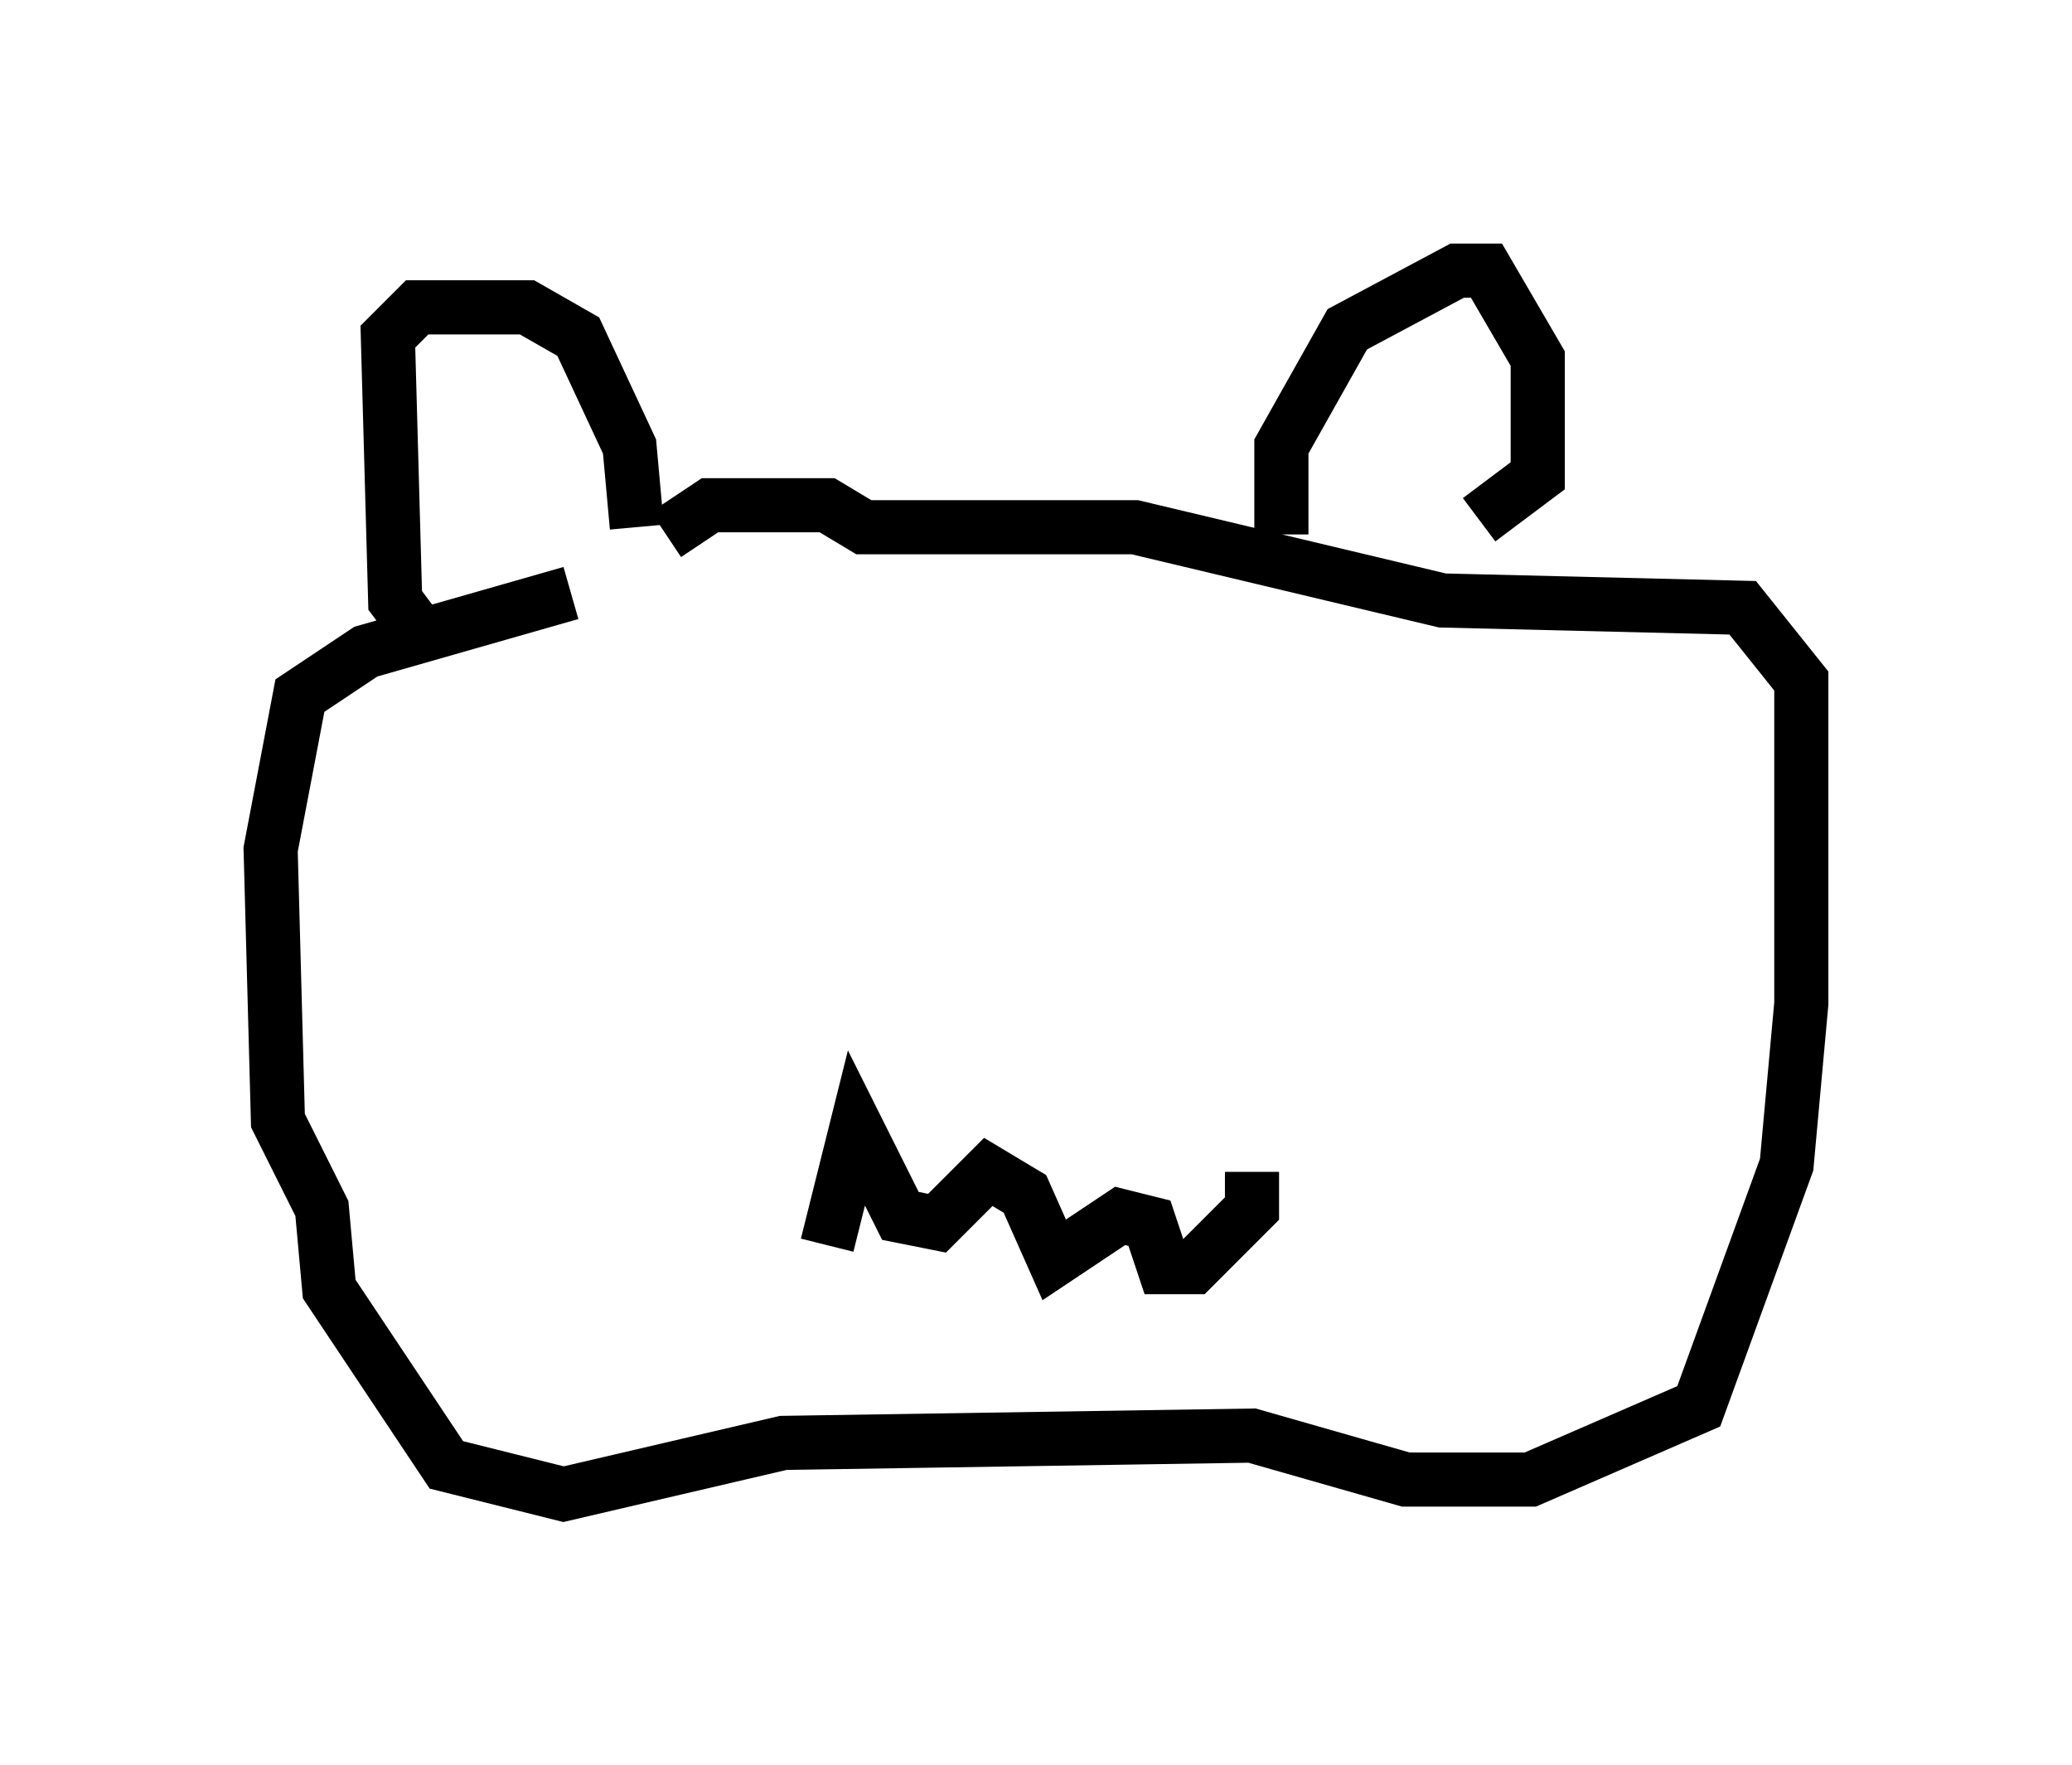 <?xml version="1.0" encoding="utf-8" ?>
<svg baseProfile="full" height="32.598" version="1.1" width="38.281" xmlns="http://www.w3.org/2000/svg" xmlns:ev="http://www.w3.org/2001/xml-events" xmlns:xlink="http://www.w3.org/1999/xlink"><defs /><rect fill="white" height="32.598" width="38.281" x="0" y="0" /><path d="M10.007, 12.713 m-2.3, -1.083 l-0.406, -0.541 -0.135, -4.871 l0.541, -0.541 2.03, 0.0 l0.947, 0.541 0.947, 2.03 l0.135, 1.488 m11.908, 0.135 l0.0, -1.624 1.218, -2.165 l2.03, -1.083 0.541, 0.0 l0.947, 1.624 0.0, 2.165 l-1.083, 0.812 m-16.779, 1.353 l-3.789, 1.083 -1.218, 0.812 l-0.541, 2.842 0.135, 5.007 l0.812, 1.624 0.135, 1.488 l2.165, 3.248 2.165, 0.541 l4.059, -0.947 8.66, -0.135 l2.842, 0.812 2.3, 0.0 l3.112, -1.353 1.624, -4.465 l0.271, -2.977 0.0, -5.954 l-1.083, -1.353 -5.548, -0.135 l-5.683, -1.353 -5.007, 0.0 l-0.677, -0.406 -2.165, 0.0 l-0.812, 0.541 m2.977, 13.126 l0.541, -2.165 0.812, 1.624 l0.677, 0.135 0.947, -0.947 l0.677, 0.406 0.541, 1.218 l1.218, -0.812 0.541, 0.135 l0.271, 0.812 0.541, 0.0 l1.083, -1.083 0.0, -0.677 " fill="none" stroke="black" stroke-width="1" /></svg>
